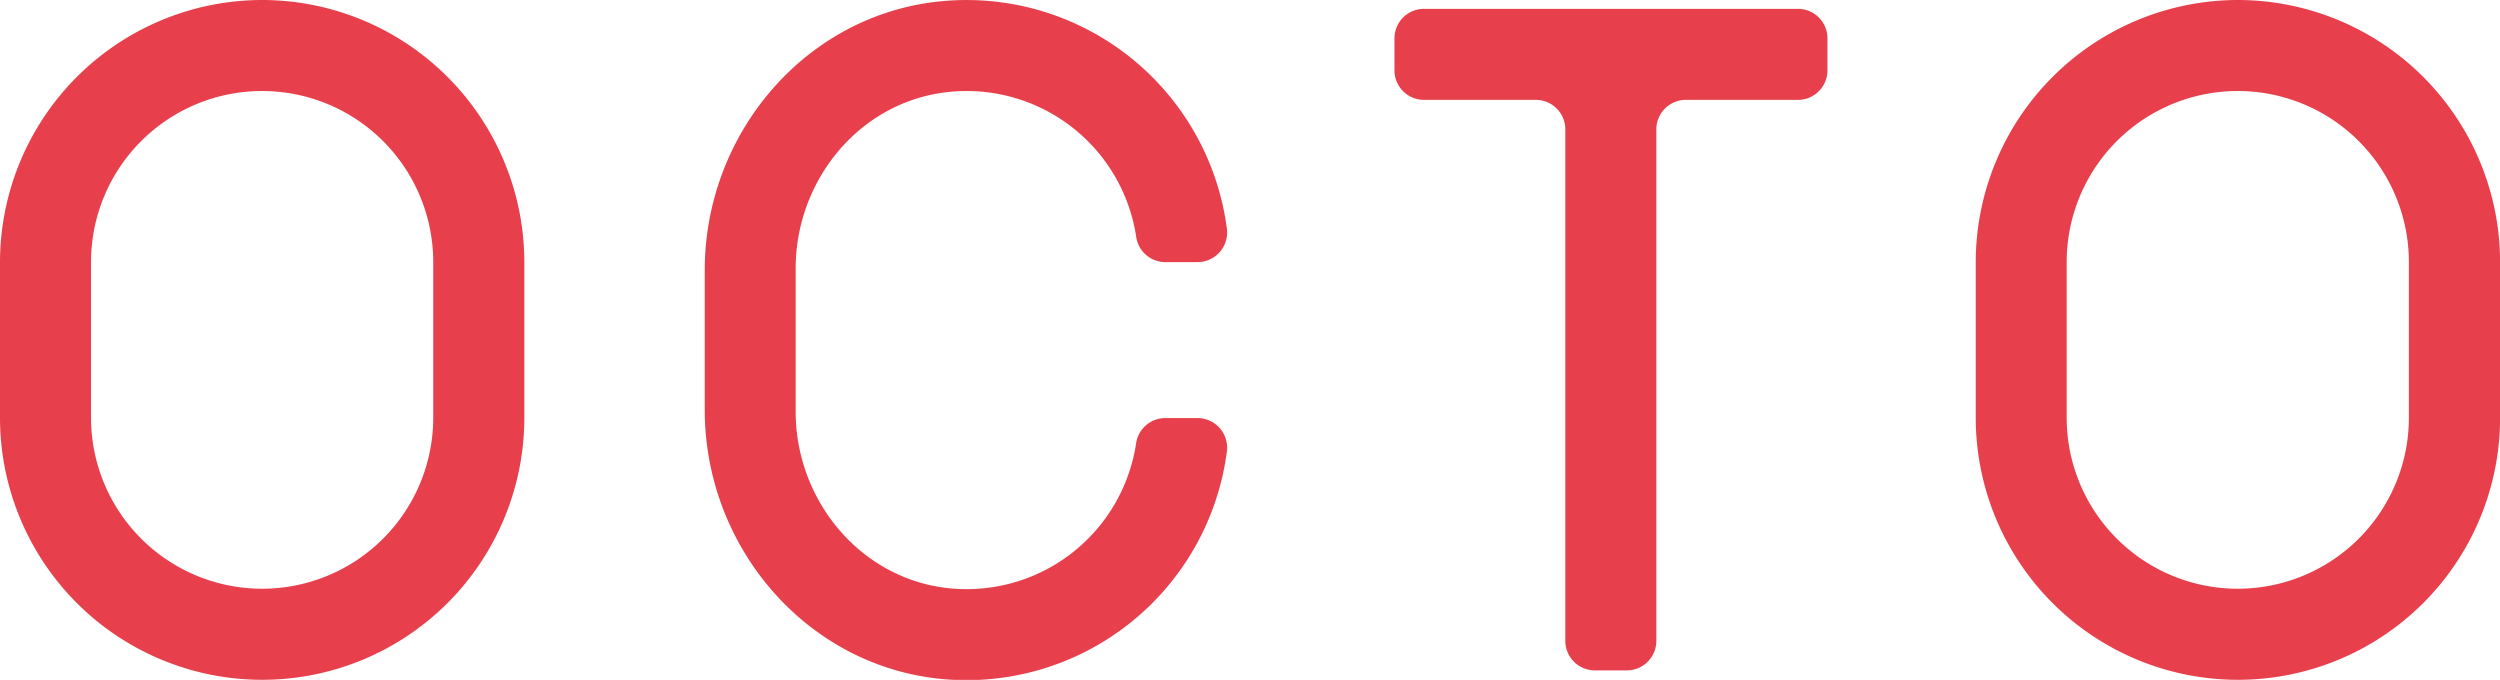 <svg id="レイヤー_1" data-name="レイヤー 1" xmlns="http://www.w3.org/2000/svg" viewBox="0 0 288.12 78.35"><defs><style>.cls-1{fill:#e7404c;}</style></defs><title>アートボード 1</title><path class="cls-1" d="M30.22,0A30.25,30.25,0,0,0,0,30.21V48.13a30.21,30.21,0,0,0,60.43,0V30.21A30.25,30.25,0,0,0,30.22,0ZM49.93,48.13a19.72,19.72,0,1,1-39.44,0V30.21a19.72,19.72,0,0,1,39.44,0Z"/><path class="cls-1" d="M108.84,10.66a19.75,19.75,0,0,1,22.1,16.61,3.4,3.4,0,0,0,3.35,2.94H138a3.42,3.42,0,0,0,3.4-3.82A30.26,30.26,0,0,0,108.52.14c-15.65,1.48-27.3,15.24-27.3,31V47.25c0,15.72,11.64,29.49,27.3,31A30.26,30.26,0,0,0,141.4,52a3.42,3.42,0,0,0-3.4-3.82h-3.72a3.4,3.4,0,0,0-3.35,2.94,19.75,19.75,0,0,1-22.1,16.61C98.89,66.41,91.7,57.47,91.7,47.45V30.9C91.71,20.88,98.9,11.94,108.84,10.66Z"/><path class="cls-1" d="M257.91,0A30.25,30.25,0,0,0,227.7,30.21V48.13a30.21,30.21,0,1,0,60.43,0V30.21A30.25,30.25,0,0,0,257.91,0Zm19.71,48.13a19.72,19.72,0,1,1-39.44,0V30.21a19.72,19.72,0,0,1,39.44,0Z"/><path class="cls-1" d="M164.11,11.51H177a3.4,3.4,0,0,1,3.4,3.4V73.86a3.4,3.4,0,0,0,3.4,3.4h3.69a3.4,3.4,0,0,0,3.4-3.4V14.91a3.4,3.4,0,0,1,3.4-3.4h12.92a3.4,3.4,0,0,0,3.4-3.4V4.42a3.4,3.4,0,0,0-3.4-3.4H164.11a3.4,3.4,0,0,0-3.4,3.4V8.11A3.4,3.4,0,0,0,164.11,11.51Z"/></svg>